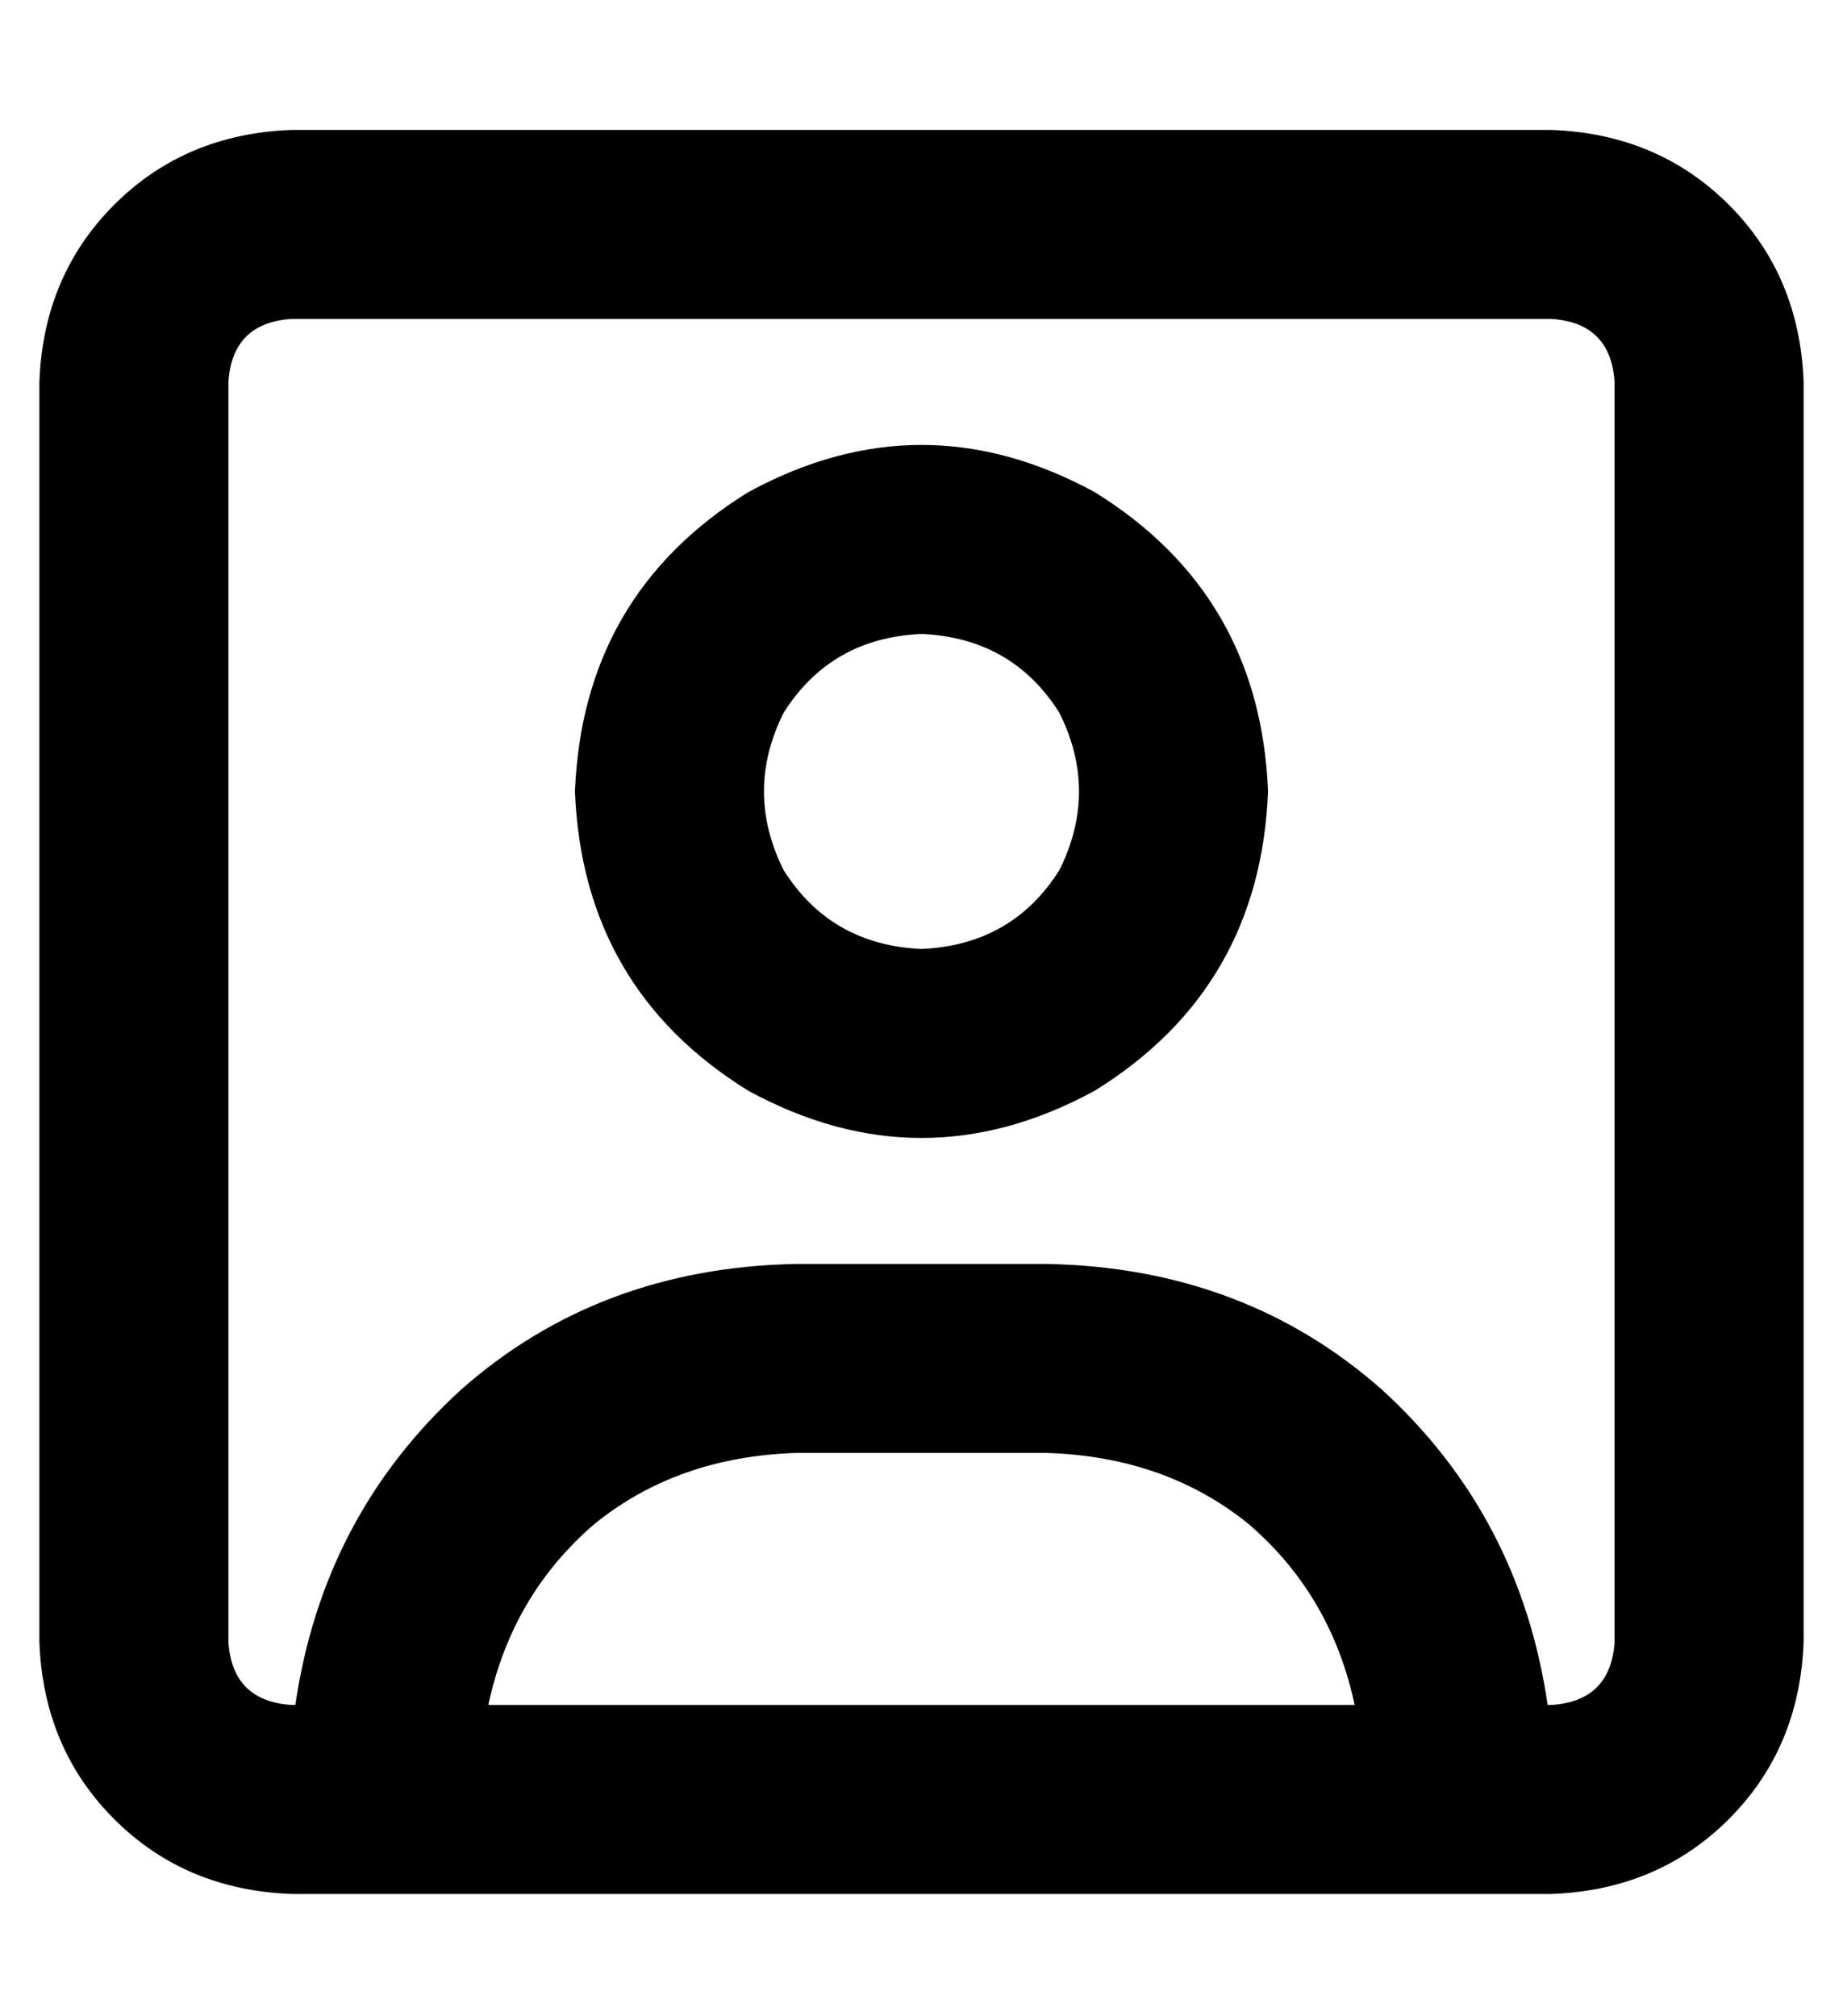 <?xml version="1.0" standalone="no"?>
<!DOCTYPE svg PUBLIC "-//W3C//DTD SVG 1.1//EN" "http://www.w3.org/Graphics/SVG/1.1/DTD/svg11.dtd" >
<svg xmlns="http://www.w3.org/2000/svg" xmlns:xlink="http://www.w3.org/1999/xlink" version="1.1" viewBox="-10 -40 468 512">
   <path fill="currentColor"
d="M384 41q15 1 16 16v320v0q-1 15 -16 16h-1v0q-7 -48 -42 -80q-35 -31 -85 -32h-64v0q-50 1 -85 32q-35 32 -42 80h-1v0q-15 -1 -16 -16v-320v0q1 -15 16 -16h320v0zM334 393h-220h220h-220q6 -28 27 -46q21 -17 51 -18h64v0q30 1 51 18q21 18 27 46v0zM64 -7
q-27 1 -45 19v0v0q-18 18 -19 45v320v0q1 27 19 45t45 19h320v0q27 -1 45 -19t19 -45v-320v0q-1 -27 -19 -45t-45 -19h-320v0zM224 201q-23 -1 -35 -20q-10 -20 0 -40q12 -19 35 -20q23 1 35 20q10 20 0 40q-12 19 -35 20v0zM136 161q2 50 44 76q44 24 88 0q42 -26 44 -76
q-2 -50 -44 -76q-44 -24 -88 0q-42 26 -44 76v0z" />
</svg>

